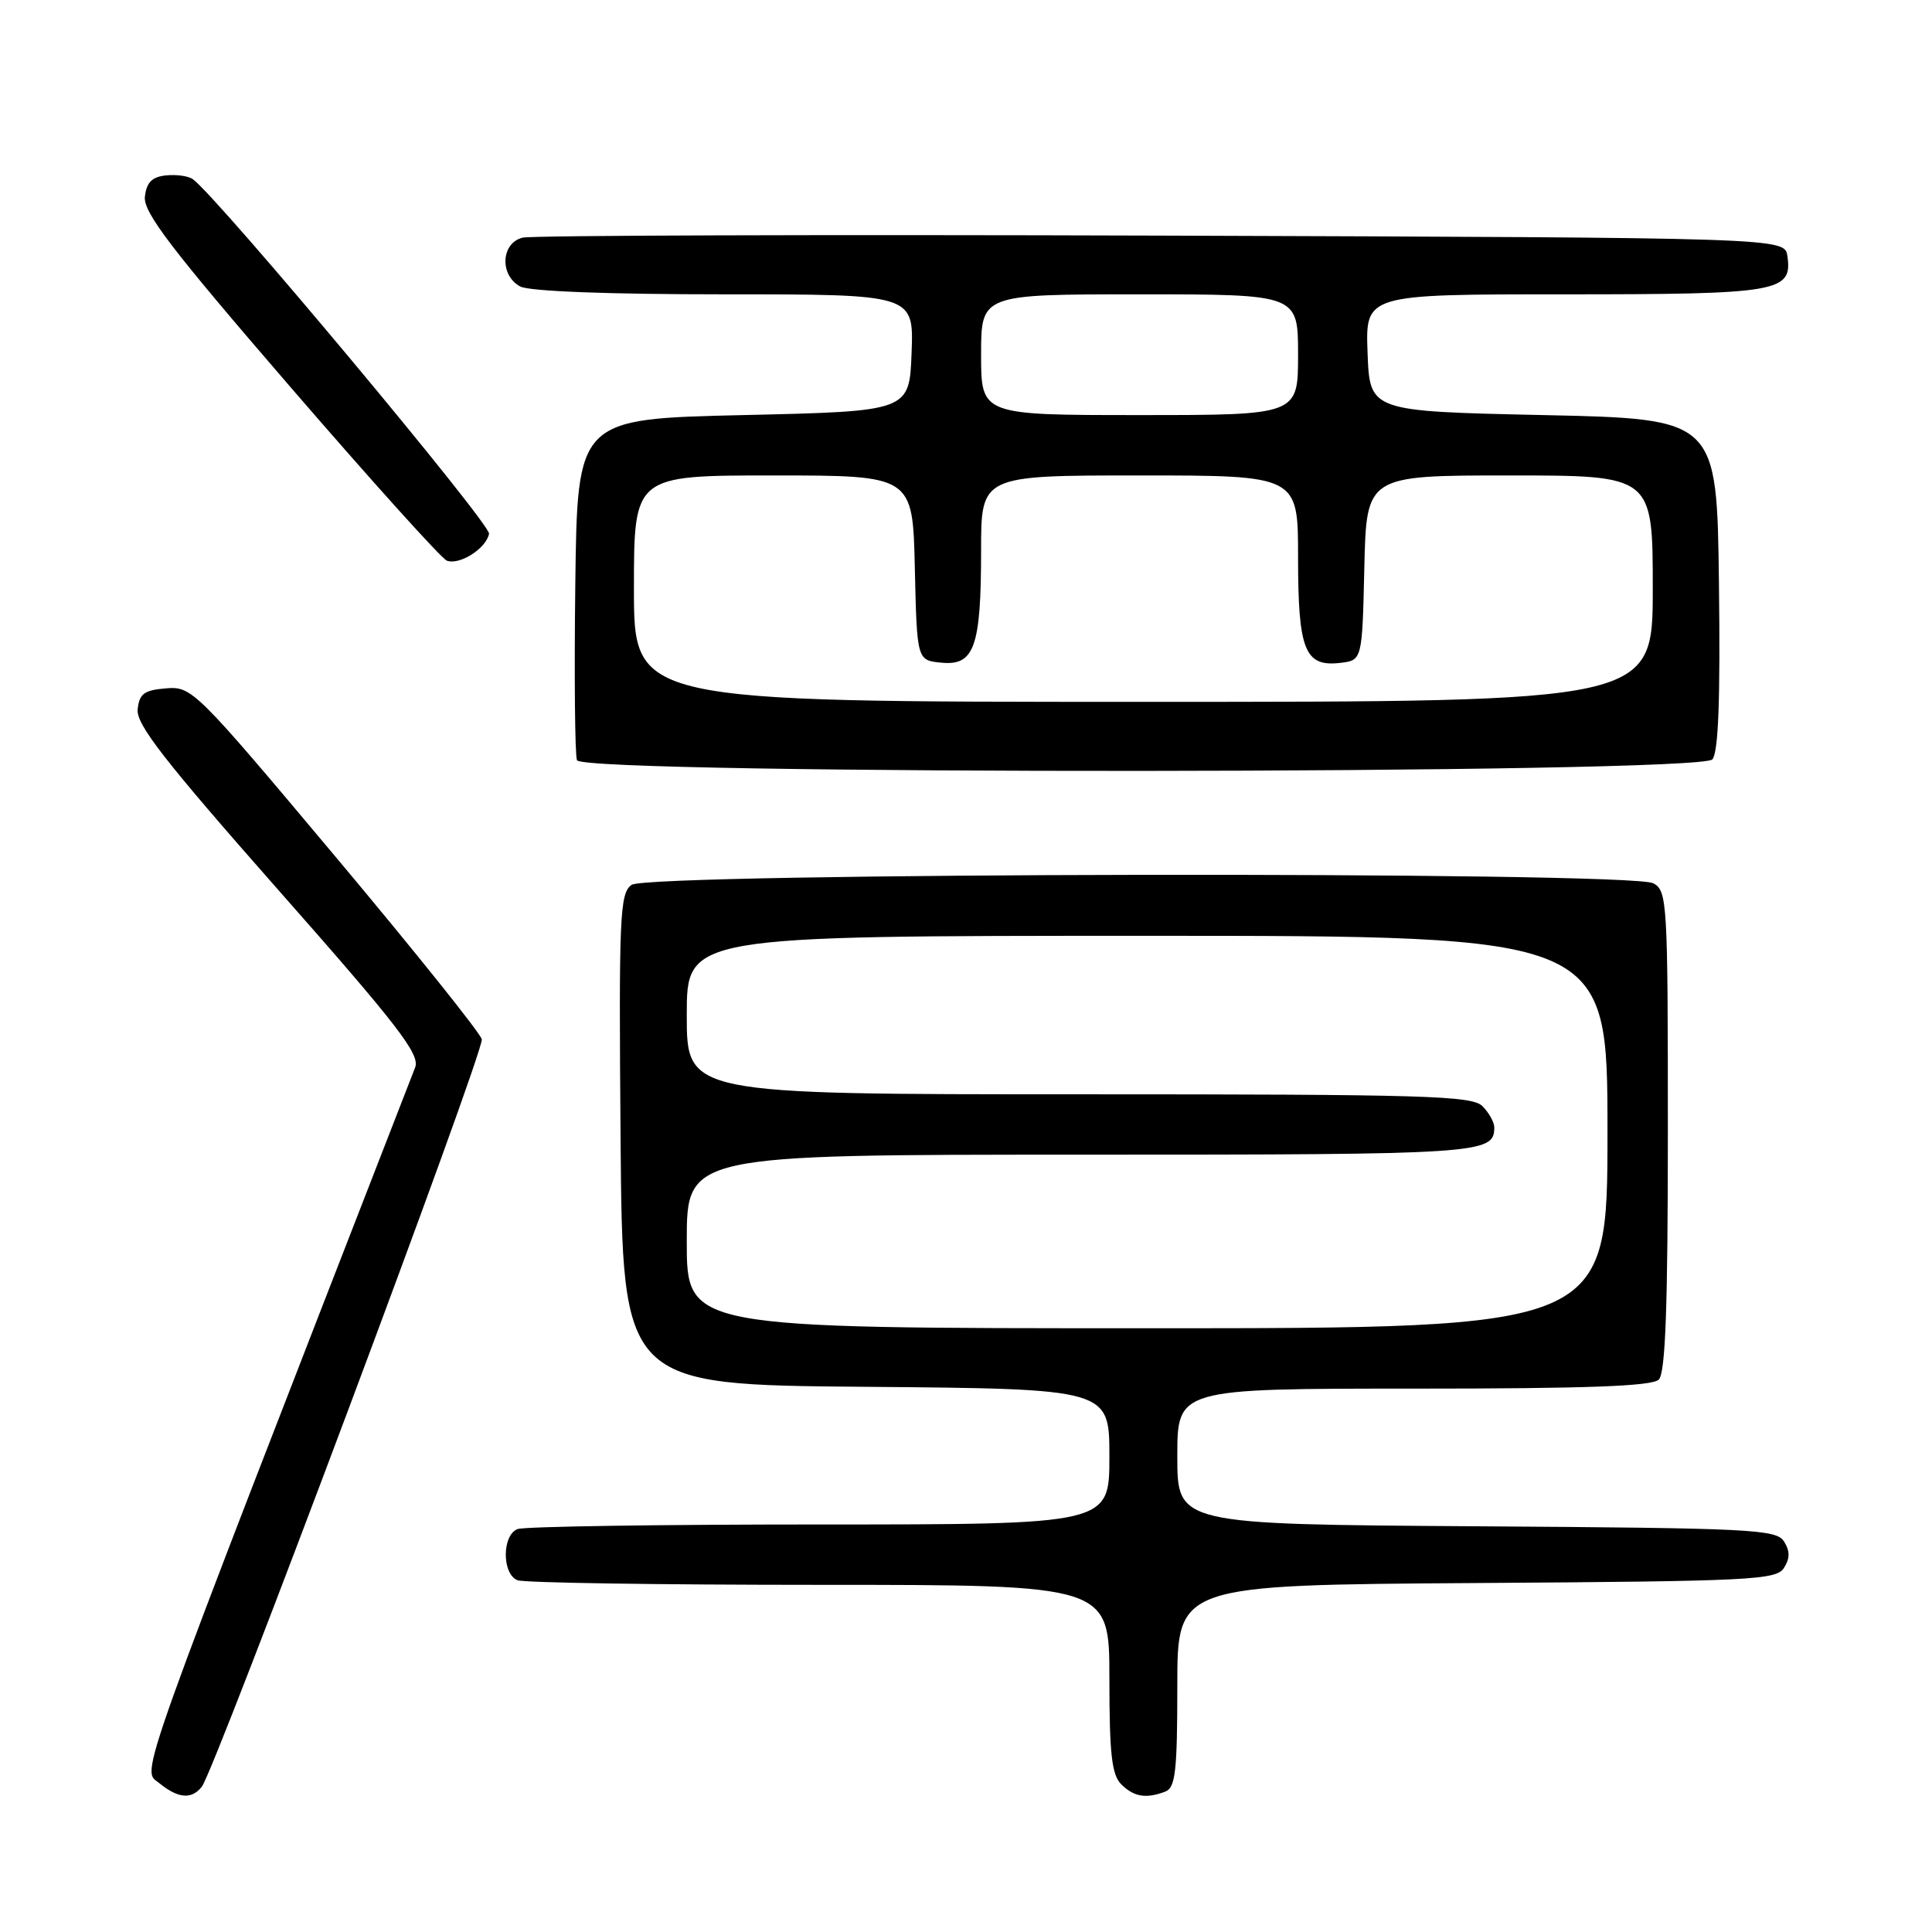 <?xml version="1.0" encoding="UTF-8" standalone="no"?>
<!DOCTYPE svg PUBLIC "-//W3C//DTD SVG 1.1//EN" "http://www.w3.org/Graphics/SVG/1.1/DTD/svg11.dtd" >
<svg xmlns="http://www.w3.org/2000/svg" xmlns:xlink="http://www.w3.org/1999/xlink" version="1.1" viewBox="0 0 256 256">
 <g >
 <path fill="currentColor"
d=" M 26.74 236.75 C 28.51 234.49 64.20 139.25 63.84 137.71 C 63.65 136.89 54.95 126.03 44.50 113.57 C 25.88 91.38 25.43 90.93 22.00 91.21 C 19.09 91.45 18.46 91.92 18.24 94.00 C 18.03 95.99 21.83 100.86 36.89 117.94 C 52.77 135.93 55.68 139.71 55.01 141.44 C 17.31 238.41 18.76 234.37 21.07 236.25 C 23.61 238.32 25.38 238.47 26.74 236.75 Z  M 154.42 237.39 C 155.75 236.88 156.00 234.68 156.00 223.40 C 156.00 210.02 156.00 210.02 195.64 209.76 C 232.14 209.52 235.37 209.36 236.39 207.75 C 237.19 206.47 237.19 205.53 236.39 204.25 C 235.37 202.64 232.14 202.48 195.64 202.24 C 156.00 201.98 156.00 201.98 156.00 192.99 C 156.00 184.00 156.00 184.00 187.30 184.00 C 210.31 184.00 218.92 183.68 219.80 182.80 C 220.68 181.92 221.00 173.21 221.00 149.84 C 221.00 119.45 220.92 118.03 219.07 117.04 C 216.04 115.41 85.90 115.62 83.68 117.25 C 82.12 118.39 81.99 121.33 82.23 151.00 C 82.50 183.50 82.50 183.50 114.75 183.76 C 147.00 184.03 147.00 184.03 147.00 193.01 C 147.00 202.00 147.00 202.00 108.58 202.00 C 87.45 202.00 69.45 202.27 68.58 202.61 C 66.50 203.41 66.50 208.59 68.58 209.39 C 69.45 209.73 87.45 210.00 108.58 210.00 C 147.00 210.00 147.00 210.00 147.00 222.43 C 147.00 232.39 147.31 235.17 148.57 236.43 C 150.25 238.10 151.87 238.37 154.42 237.39 Z  M 226.90 100.62 C 227.70 99.66 227.96 92.67 227.77 77.37 C 227.50 55.50 227.50 55.50 204.50 55.00 C 181.50 54.50 181.50 54.50 181.21 46.75 C 180.92 39.00 180.92 39.00 207.27 39.00 C 235.73 39.00 237.52 38.70 236.84 33.94 C 236.50 31.50 236.50 31.50 154.00 31.22 C 108.62 31.07 70.49 31.19 69.25 31.49 C 66.38 32.19 66.17 36.48 68.93 37.96 C 70.12 38.60 80.58 39.00 95.98 39.00 C 121.08 39.00 121.08 39.00 120.79 46.75 C 120.50 54.50 120.50 54.50 98.50 55.00 C 76.50 55.50 76.50 55.50 76.23 77.48 C 76.08 89.56 76.18 100.03 76.45 100.73 C 77.20 102.69 225.27 102.59 226.90 100.62 Z  M 64.80 70.73 C 65.06 69.46 28.87 26.14 25.55 23.74 C 24.97 23.32 23.38 23.10 22.00 23.24 C 20.15 23.43 19.42 24.16 19.20 26.05 C 18.96 28.12 22.61 32.90 38.41 51.20 C 49.14 63.63 58.50 74.02 59.21 74.29 C 60.90 74.92 64.42 72.68 64.80 70.73 Z  M 91.00 164.50 C 91.00 153.00 91.00 153.00 143.30 153.00 C 196.50 153.00 198.00 152.90 198.00 149.37 C 198.00 148.70 197.29 147.44 196.43 146.57 C 195.04 145.18 188.80 145.00 142.93 145.00 C 91.00 145.00 91.00 145.00 91.00 134.50 C 91.00 124.00 91.00 124.00 152.00 124.00 C 213.00 124.00 213.00 124.00 213.00 150.00 C 213.00 176.00 213.00 176.00 152.00 176.00 C 91.00 176.00 91.00 176.00 91.00 164.50 Z  M 84.00 78.00 C 84.00 63.00 84.00 63.00 102.47 63.00 C 120.94 63.00 120.94 63.00 121.22 75.25 C 121.50 87.50 121.50 87.50 124.75 87.81 C 129.11 88.23 130.00 85.71 130.00 72.93 C 130.00 63.00 130.00 63.00 151.00 63.00 C 172.00 63.00 172.00 63.00 172.00 73.81 C 172.00 86.14 172.88 88.37 177.55 87.84 C 180.50 87.50 180.50 87.50 180.78 75.25 C 181.06 63.00 181.06 63.00 200.03 63.00 C 219.00 63.00 219.00 63.00 219.00 78.00 C 219.00 93.00 219.00 93.00 151.50 93.00 C 84.00 93.00 84.00 93.00 84.00 78.00 Z  M 130.00 47.00 C 130.00 39.00 130.00 39.00 151.00 39.00 C 172.00 39.00 172.00 39.00 172.00 47.00 C 172.00 55.00 172.00 55.00 151.00 55.00 C 130.00 55.00 130.00 55.00 130.00 47.00 Z "/>
</g>
</svg>